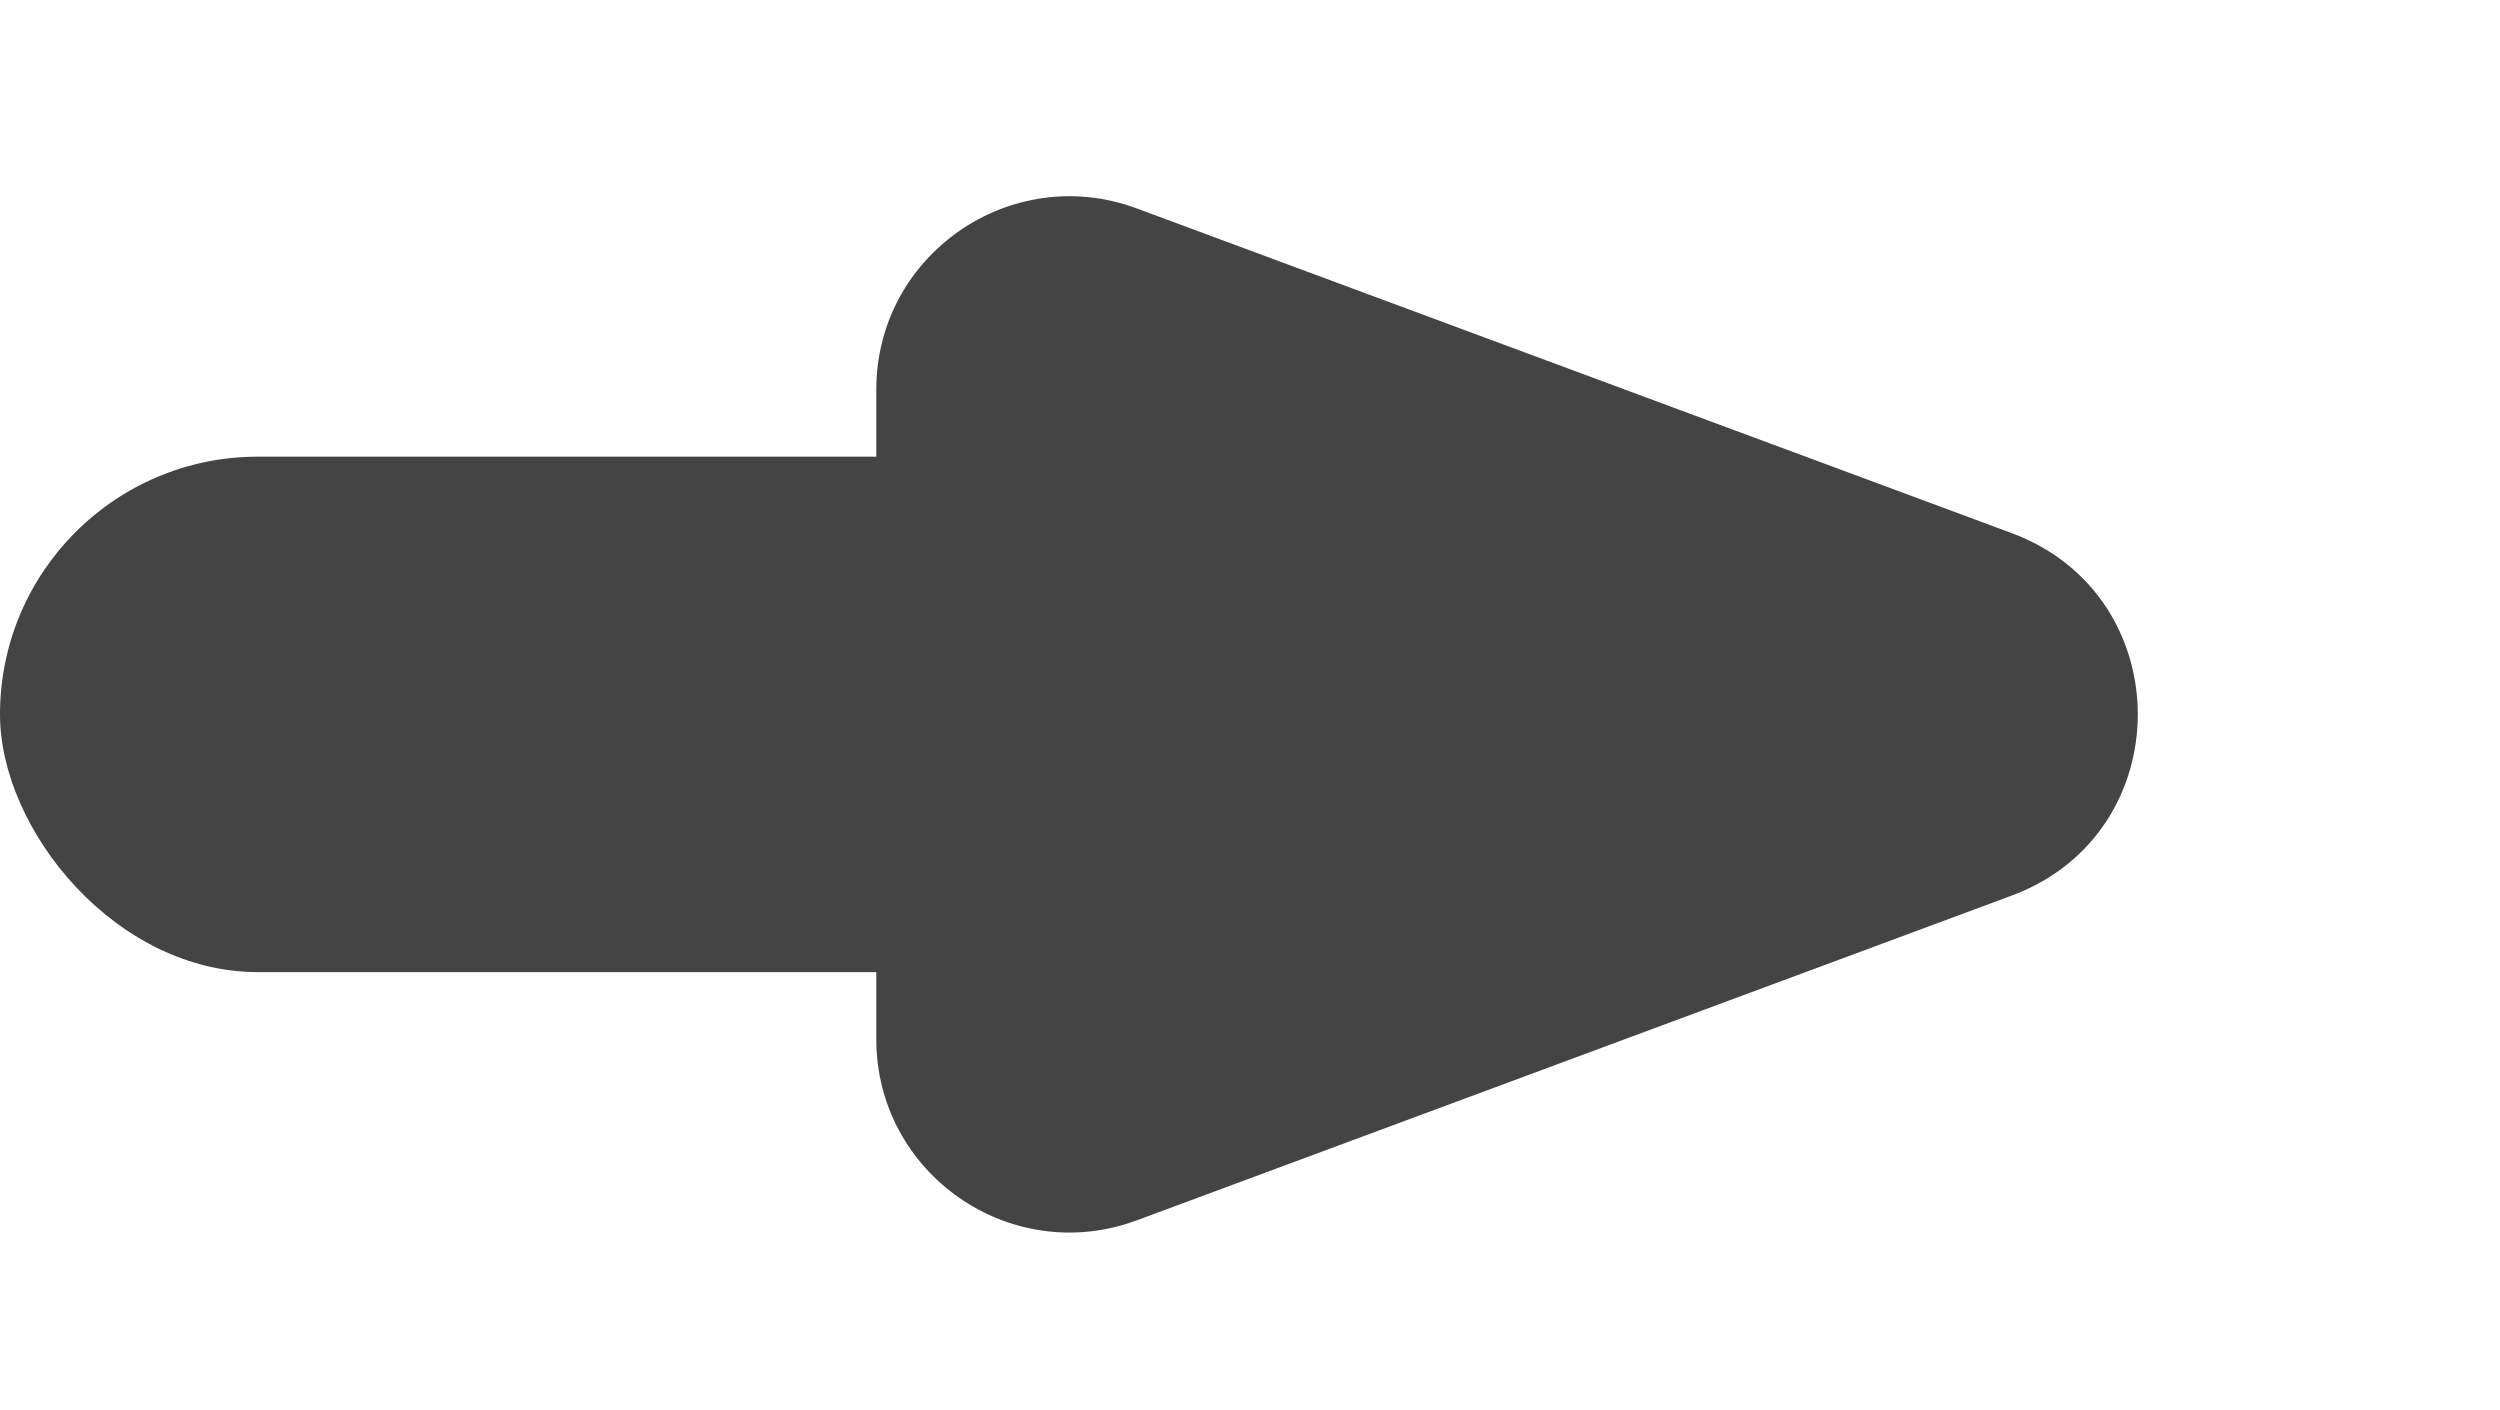 <svg width="39" height="22" viewBox="0 0 39 22" fill="none" xmlns="http://www.w3.org/2000/svg">
<rect y="7.124" width="29.149" height="8.041" rx="4.021" fill="#444444"/>
<path d="M31.383 8.317C34.005 9.29 34.005 12.998 31.383 13.971L17.735 19.037C15.765 19.768 13.67 18.311 13.67 16.21L13.67 6.079C13.67 3.978 15.765 2.521 17.735 3.252L31.383 8.317Z" fill="#444444"/>
</svg>

